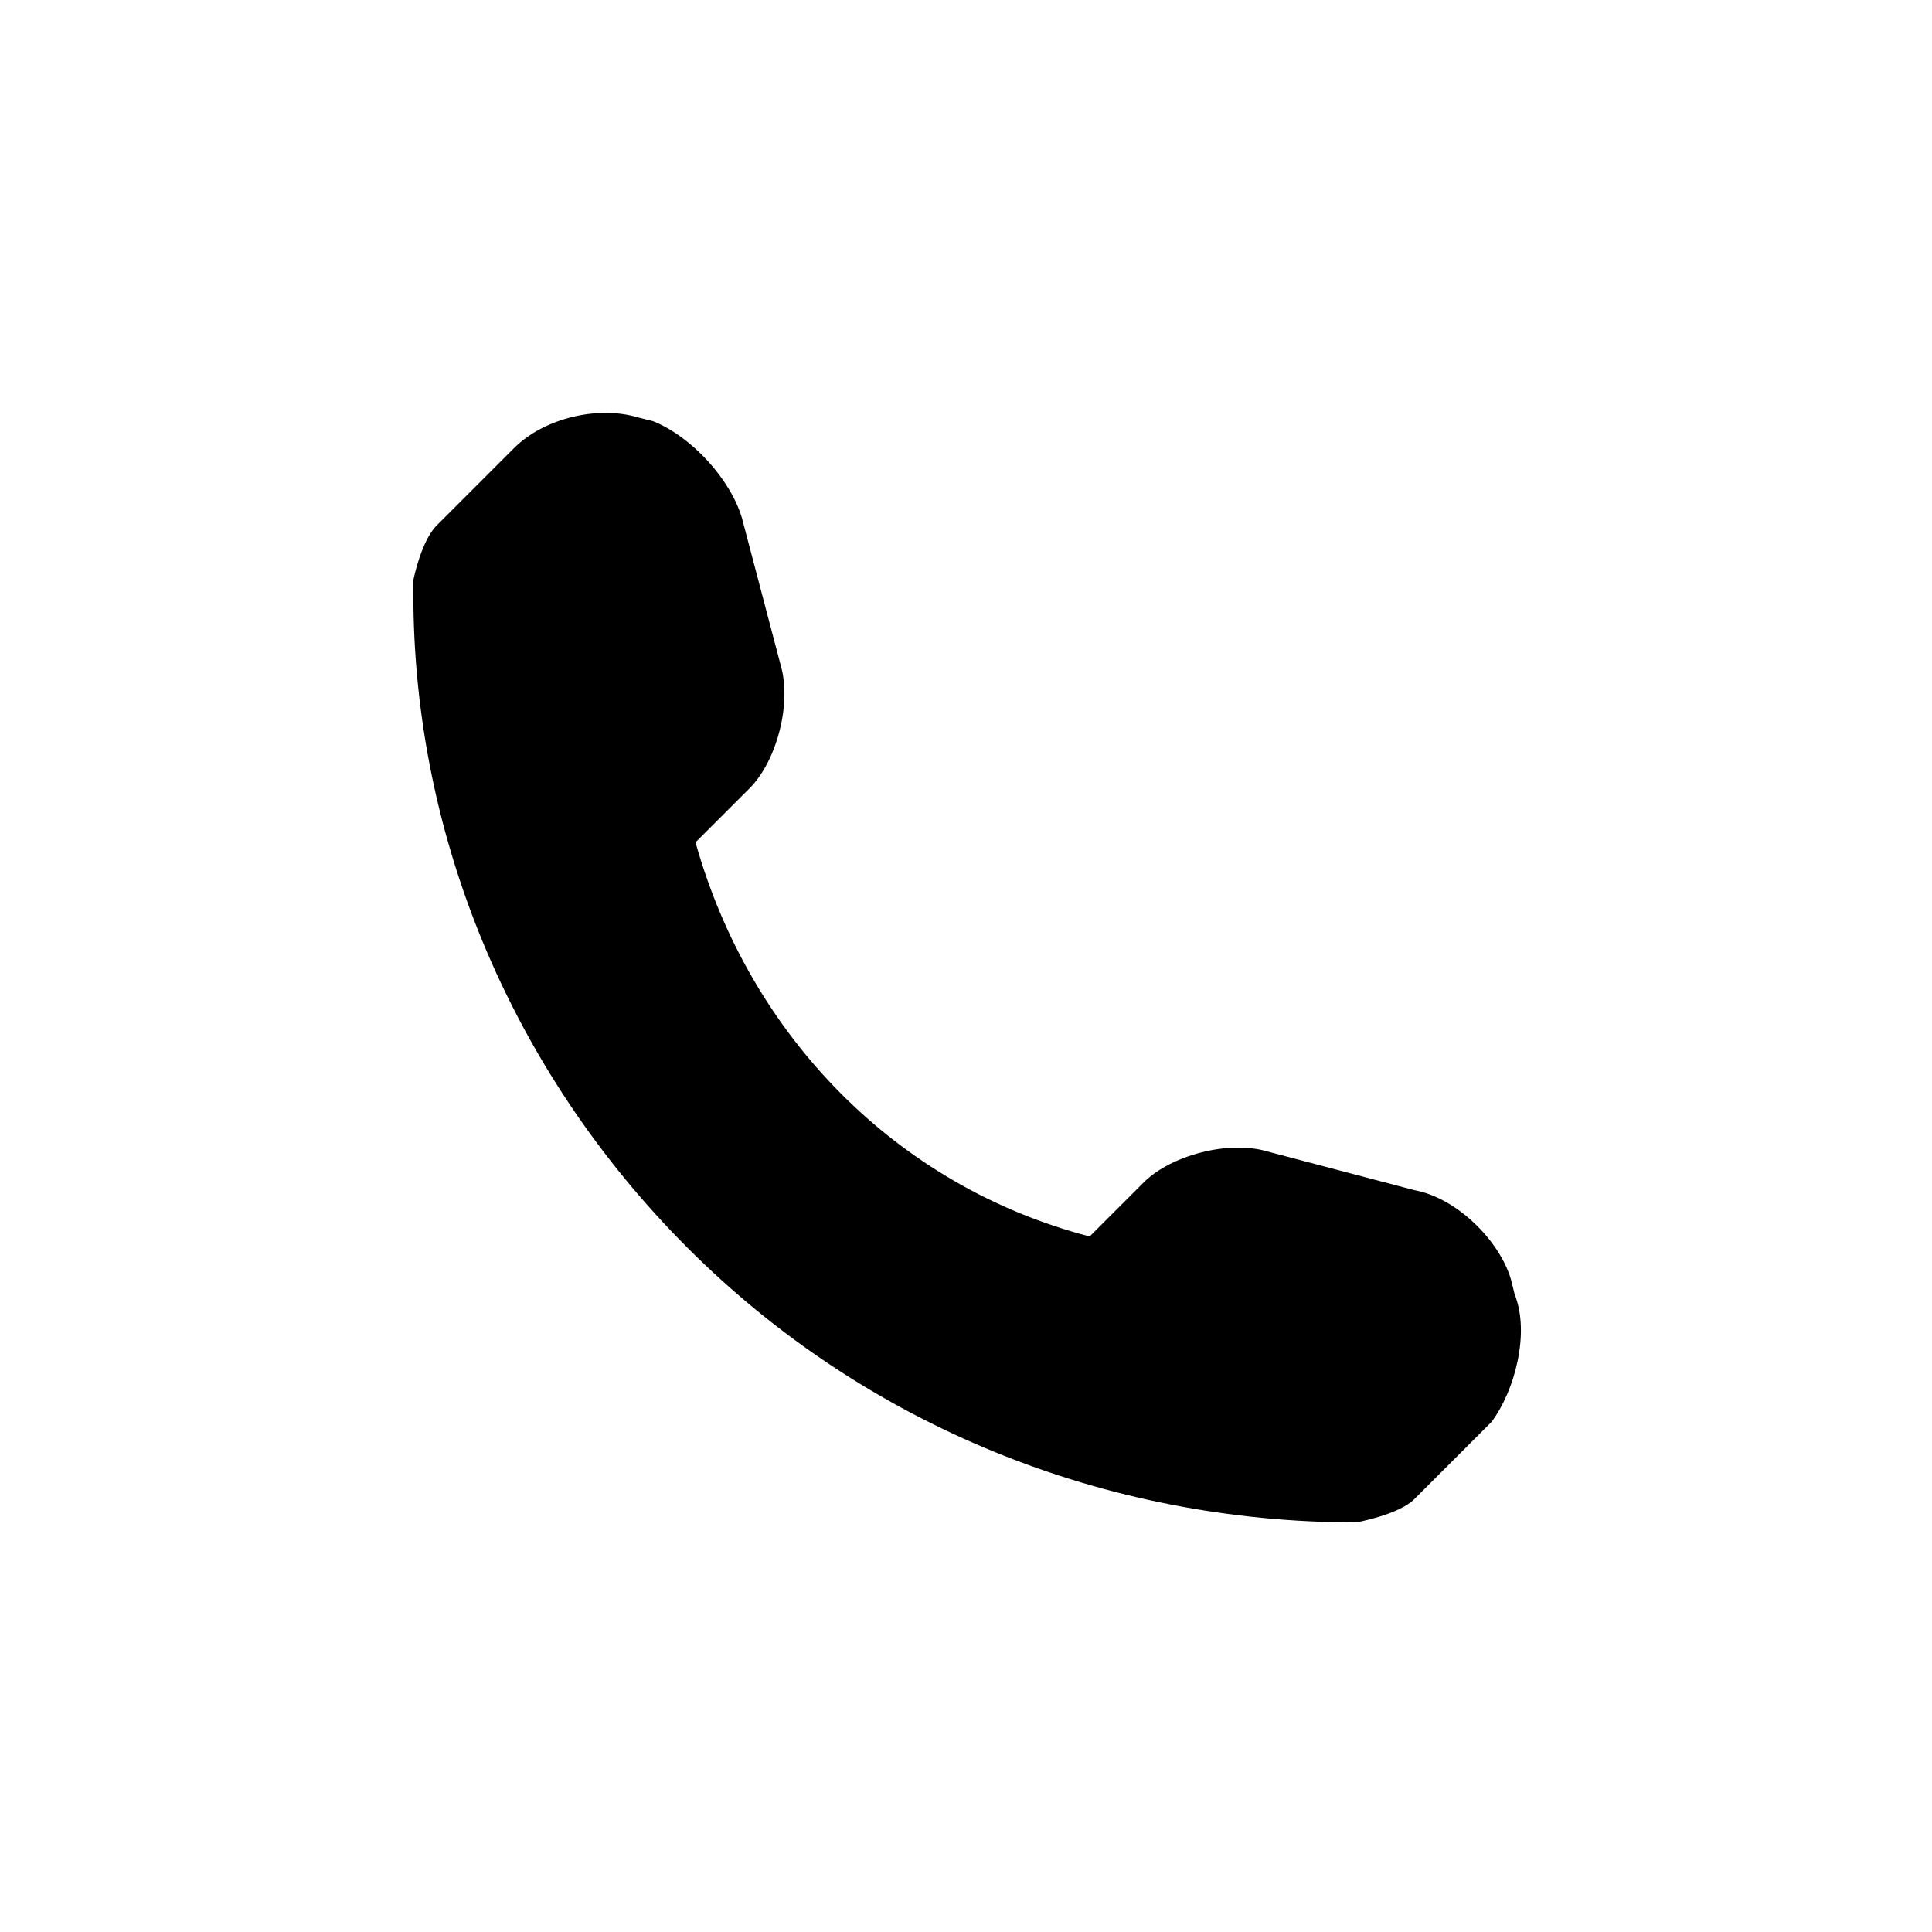 <svg class="cbh-icon" xmlns="http://www.w3.org/2000/svg" viewBox="0 0 50 50"><path class="cbh-bg" d="M39.2 33.5l-.1-.4c-.3-1-1.4-2.1-2.5-2.3l-3.8-1c-1-.3-2.5.1-3.2.8L28.2 32c-5-1.3-8.8-5.2-10.2-10.2l1.4-1.4c.7-.7 1.1-2.2.8-3.2l-1-3.8c-.3-1-1.3-2.1-2.3-2.5l-.4-.1c-1-.3-2.4 0-3.2.8l-2 2c-.4.4-.6 1.4-.6 1.4-.1 6.5 2.5 12.7 7.1 17.3 4.6 4.6 10.8 7.1 17.3 7.1 0 0 1.1-.2 1.5-.6l2-2c.6-.8 1-2.3.6-3.3z"/></svg>